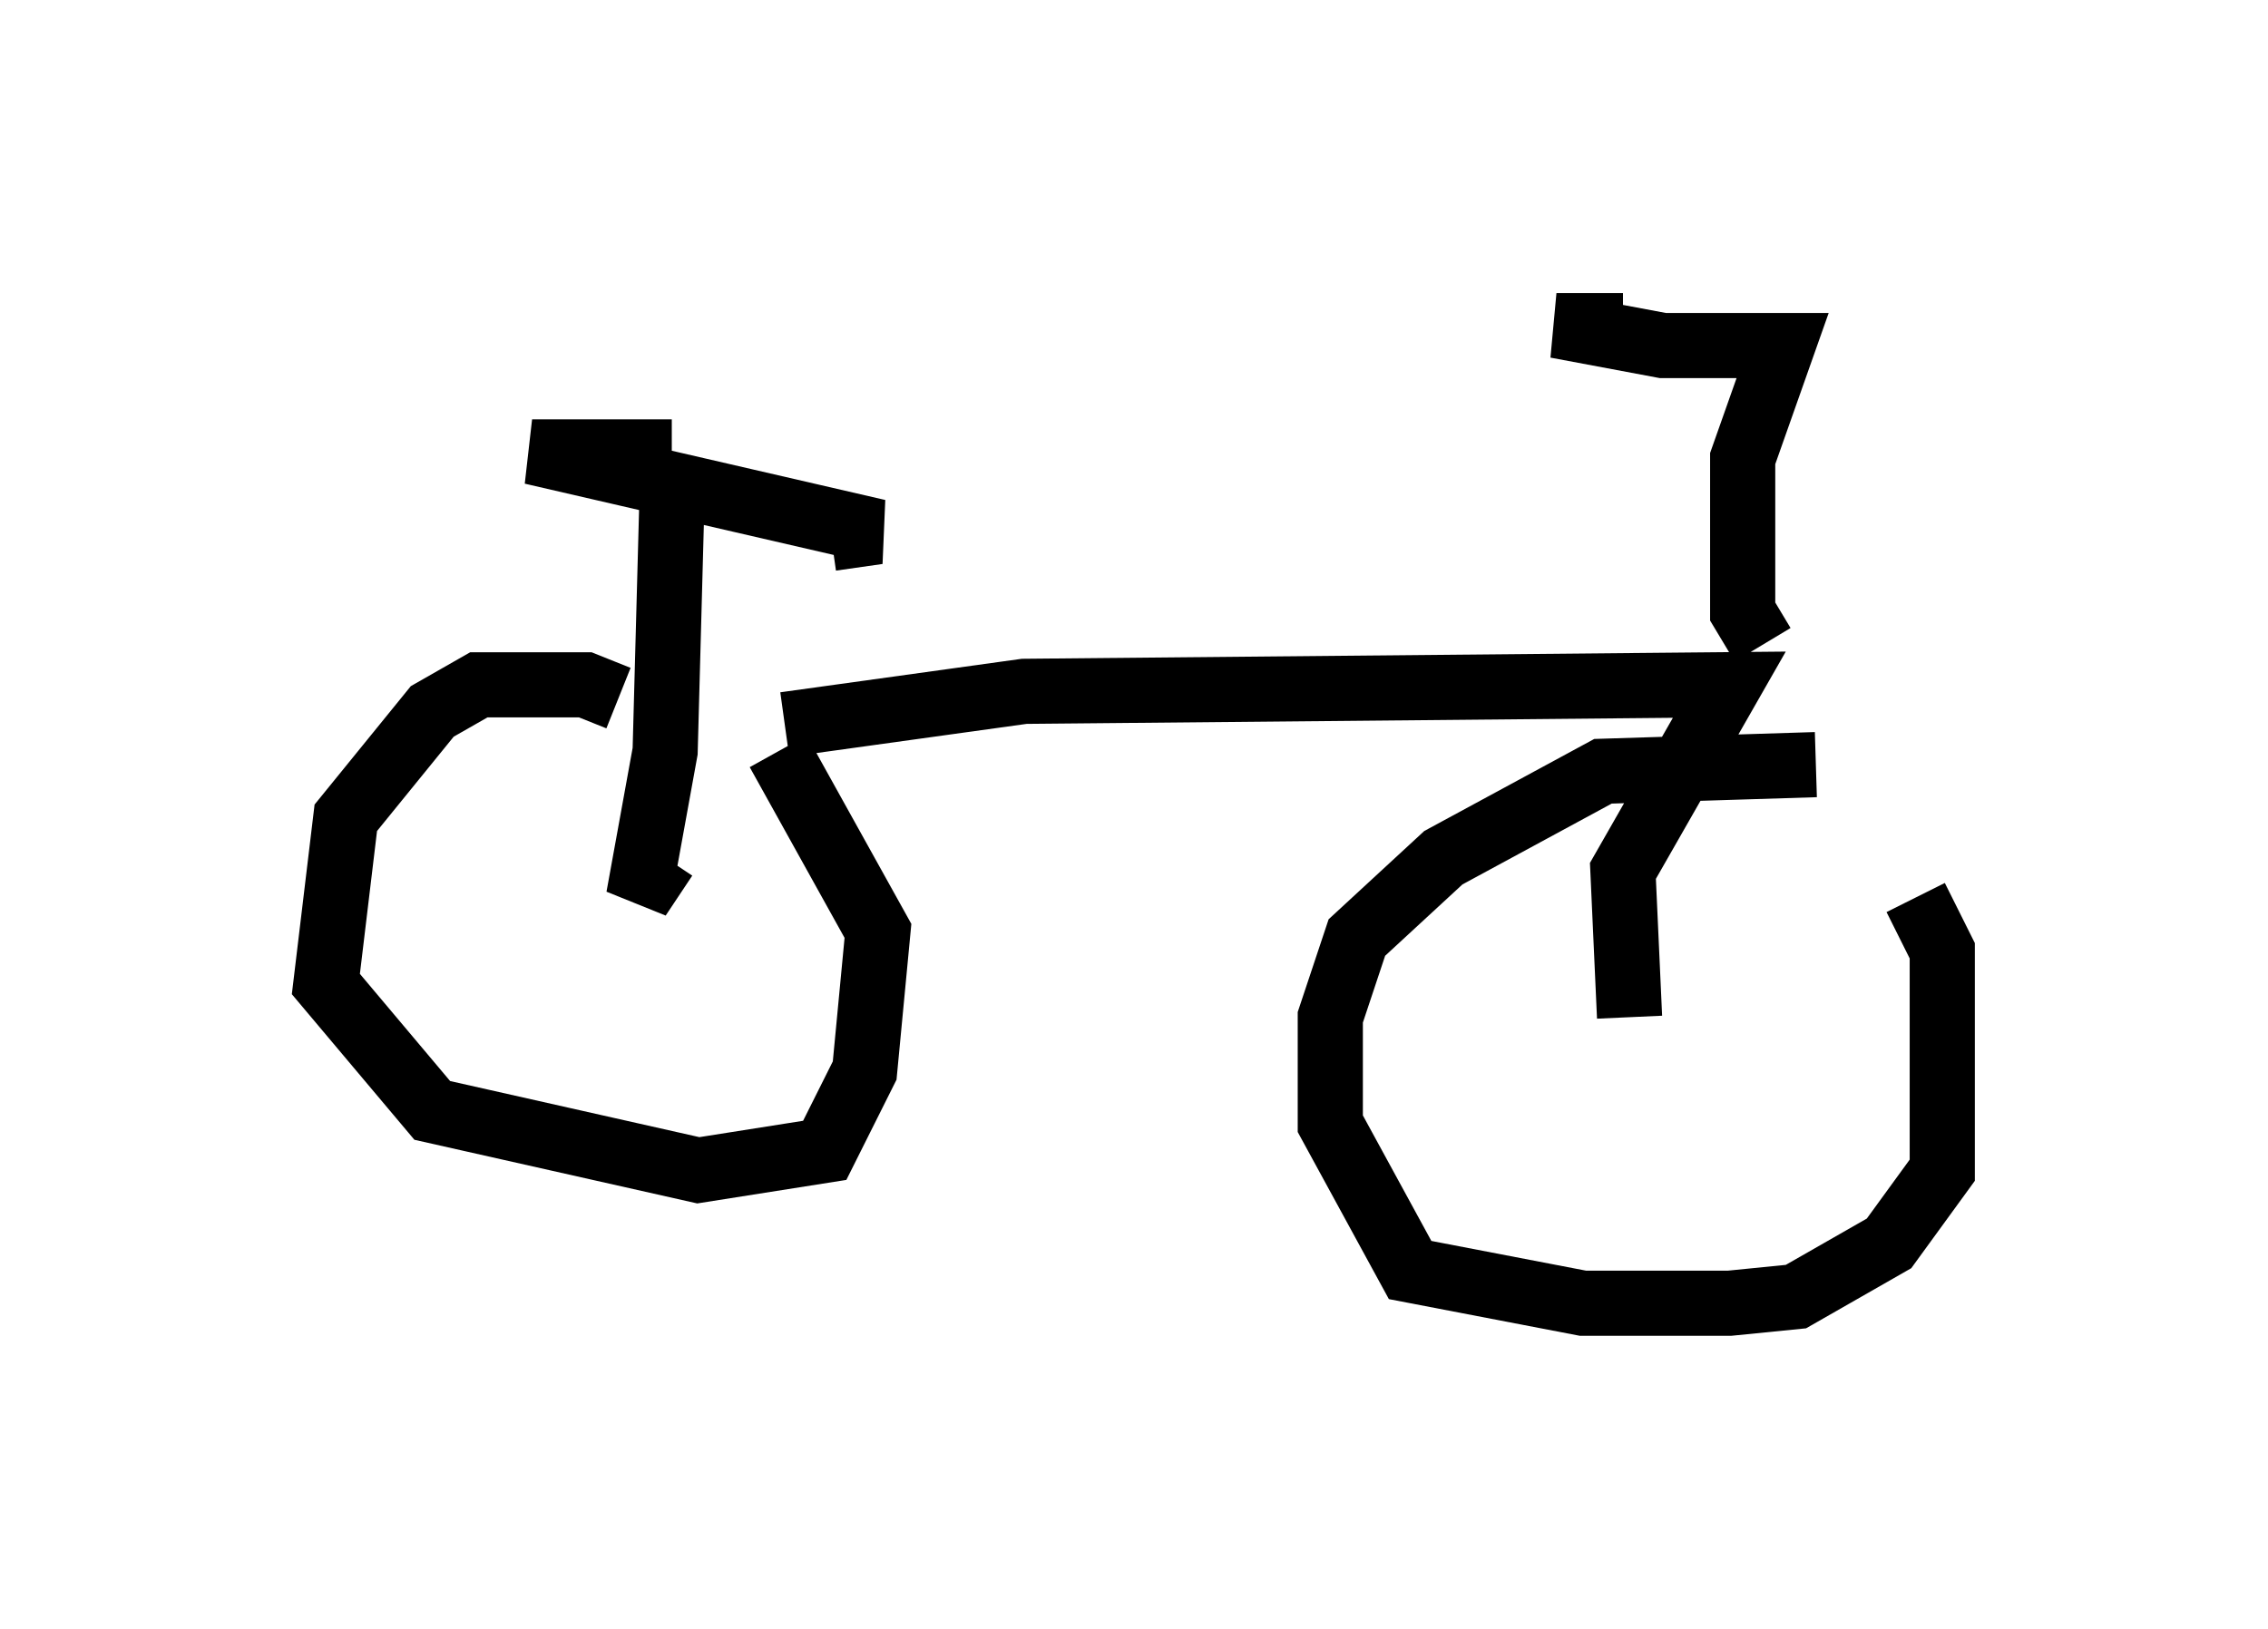<?xml version="1.0" encoding="utf-8" ?>
<svg baseProfile="full" height="25.006" version="1.1" width="34.807" xmlns="http://www.w3.org/2000/svg" xmlns:ev="http://www.w3.org/2001/xml-events" xmlns:xlink="http://www.w3.org/1999/xlink"><defs /><rect fill="white" height="25.006" width="34.807" x="0" y="0" /><path d="M9.594, 11.329 m-0.102, -0.613 l-0.51, -0.204 -1.633, 0.0 l-0.715, 0.408 -1.327, 1.633 l-0.306, 2.552 1.633, 1.94 l4.083, 0.919 1.94, -0.306 l0.613, -1.225 0.204, -2.144 l-1.531, -2.756 m15.925, 0.204 l-3.267, 0.102 -2.45, 1.327 l-1.327, 1.225 -0.408, 1.225 l0.0, 1.633 1.225, 2.246 l2.654, 0.51 2.246, 0.0 l1.021, -0.102 1.429, -0.817 l0.817, -1.123 0.0, -3.369 l-0.408, -0.817 m-19.192, -0.613 l-0.408, 0.613 0.408, -2.246 l0.102, -3.777 m0.0, -0.817 l-2.144, 0.0 5.308, 1.225 l-0.715, 0.102 m-0.715, 2.858 l3.675, -0.51 10.821, -0.102 l-1.633, 2.858 0.102, 2.246 m2.042, -5.717 l-0.306, -0.51 0.0, -2.348 l0.613, -1.735 -1.838, 0.0 l-1.633, -0.306 1.021, 0.0 " fill="none" stroke="black" stroke-width="1" /></svg>